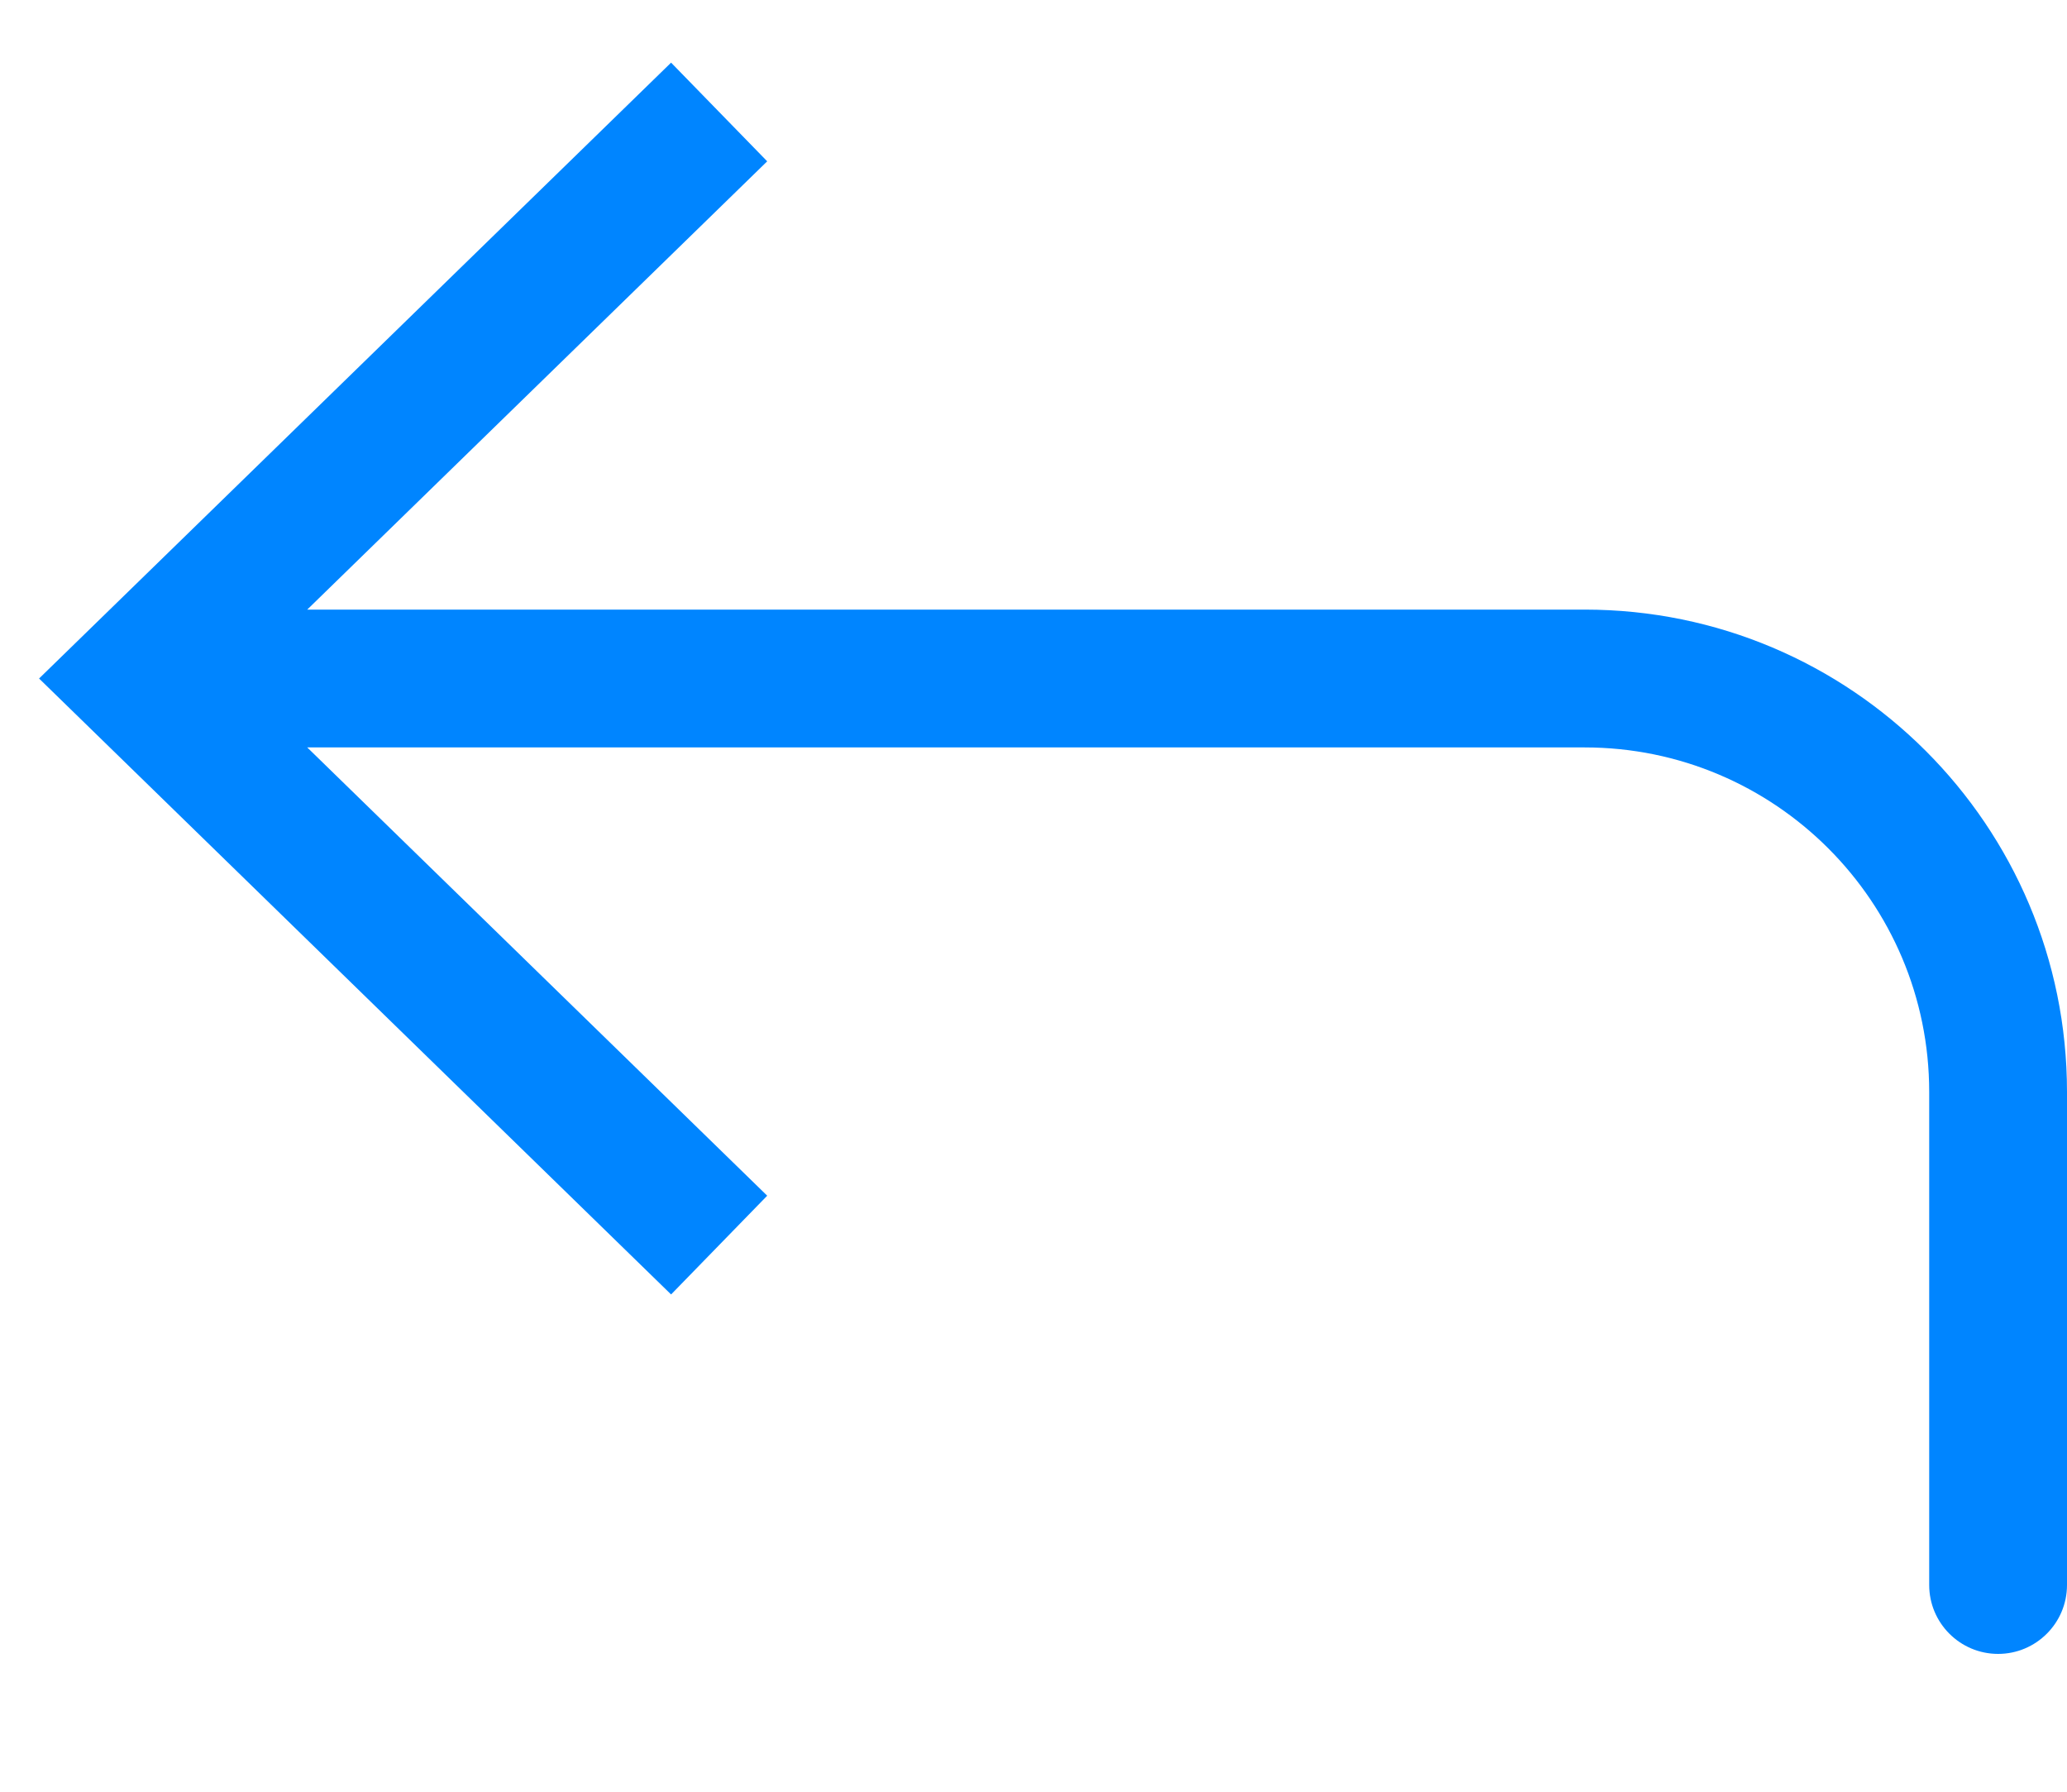 <svg width="30" height="26" viewBox="0 0 30 26" fill="none" xmlns="http://www.w3.org/2000/svg">
<path d="M2 9.846L1.302 10.562L0.567 9.846L1.302 9.13L2 9.846ZM30 23C30 23.552 29.552 24 29 24C28.448 24 28 23.552 28 23L30 23ZM9.74 18.784L1.302 10.562L2.698 9.13L11.135 17.351L9.74 18.784ZM1.302 9.13L9.74 0.909L11.135 2.341L2.698 10.562L1.302 9.13ZM2 8.846L23 8.846L23 10.846L2 10.846L2 8.846ZM30 15.846L30 23L28 23L28 15.846L30 15.846ZM23 8.846C26.866 8.846 30 11.98 30 15.846L28 15.846C28 13.085 25.761 10.846 23 10.846L23 8.846Z" fill="#0085FF"/>
</svg>
